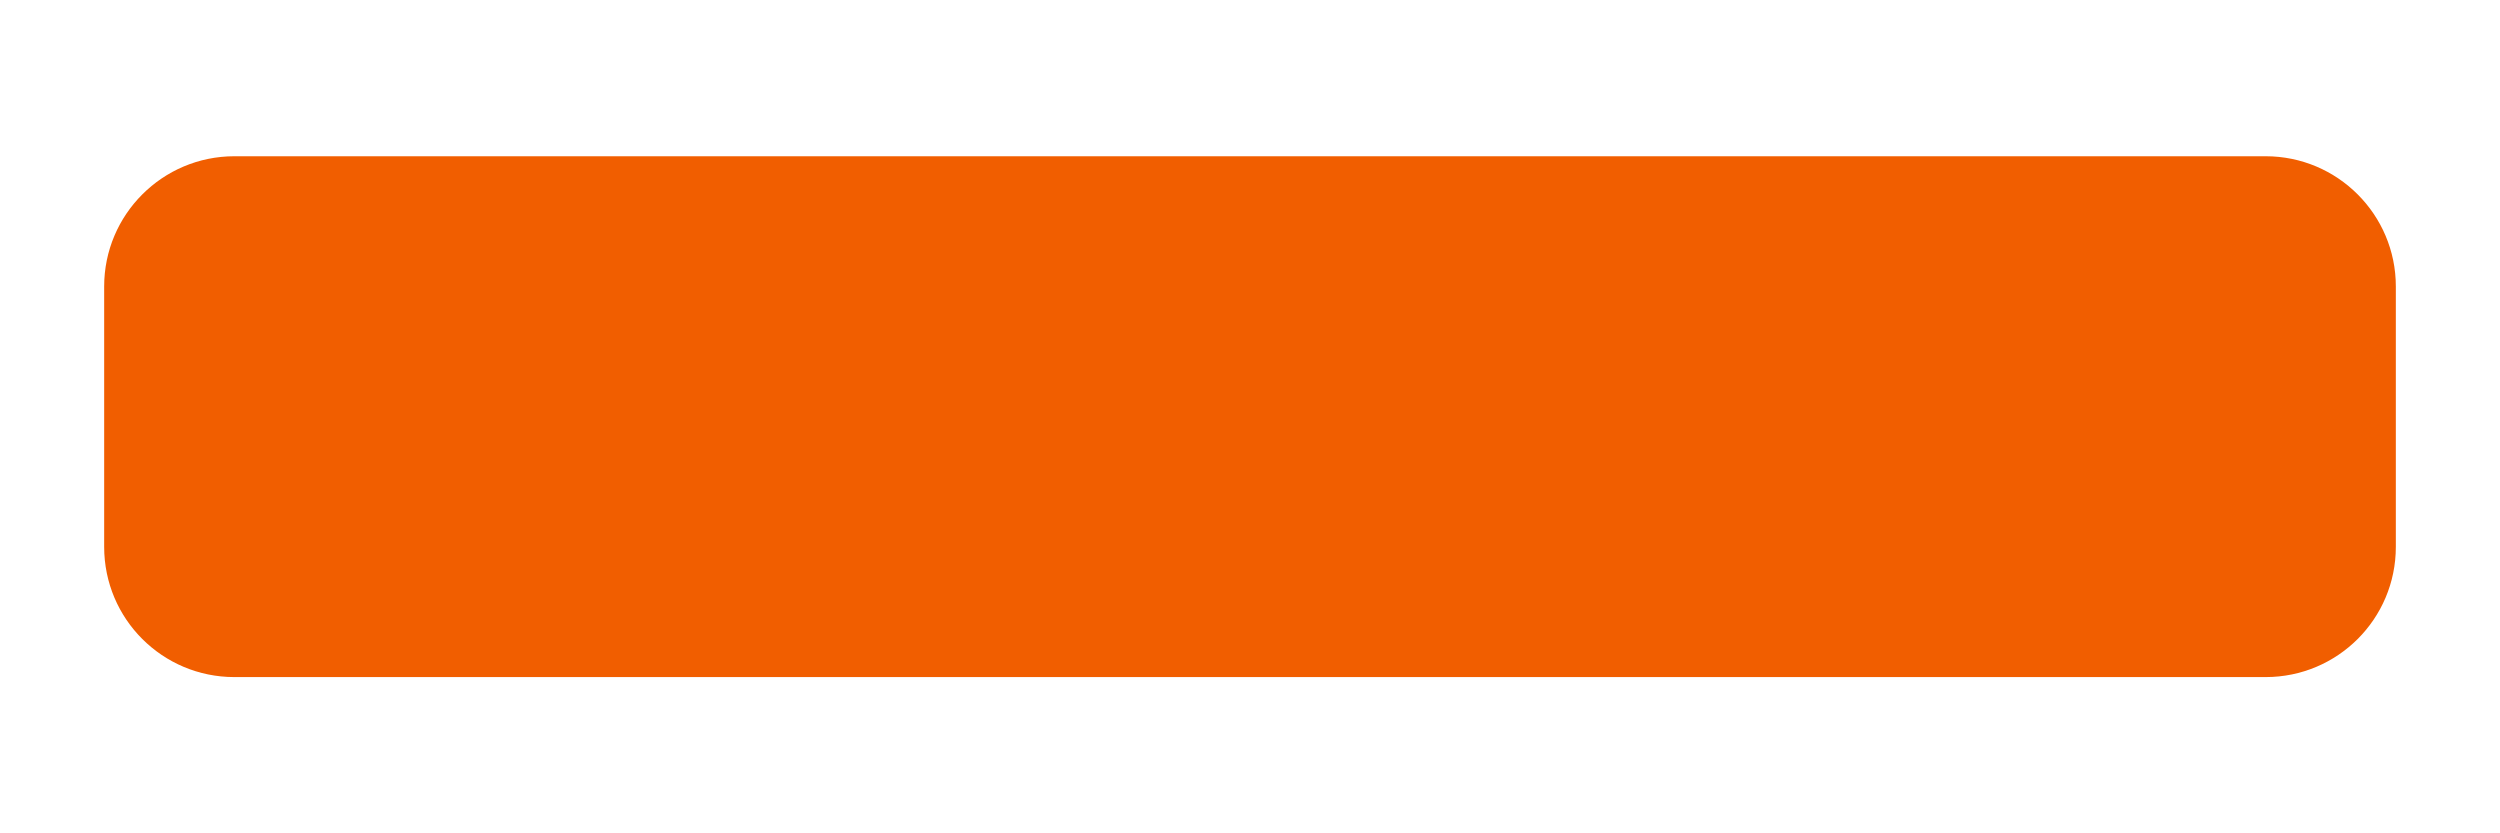<!--
  - // Software Name: OUDS Flutter
  - // SPDX-FileCopyrightText: Copyright (c) Orange SA
  - // SPDX-License-Identifier: MIT
  - //
  - // This software is distributed under the MIT license,
  - // the text of which is available at https://opensource.org/license/MIT/
  - // or see the "LICENSE" file for more details.
  - //
  - // Software description: Flutter library of reusable graphical components
  - //
  -->
<svg width="12" height="4" viewBox="0 0 12 4" fill="none" xmlns="http://www.w3.org/2000/svg">
<path d="M0.5 1.375C0.5 1.03 0.78 0.75 1.125 0.75H10.875C11.22 0.75 11.5 1.03 11.5 1.375V2.625C11.5 2.971 11.22 3.25 10.875 3.25H1.125C0.78 3.25 0.5 2.971 0.5 2.625V1.375Z" fill="#F15E00"/>
</svg>
